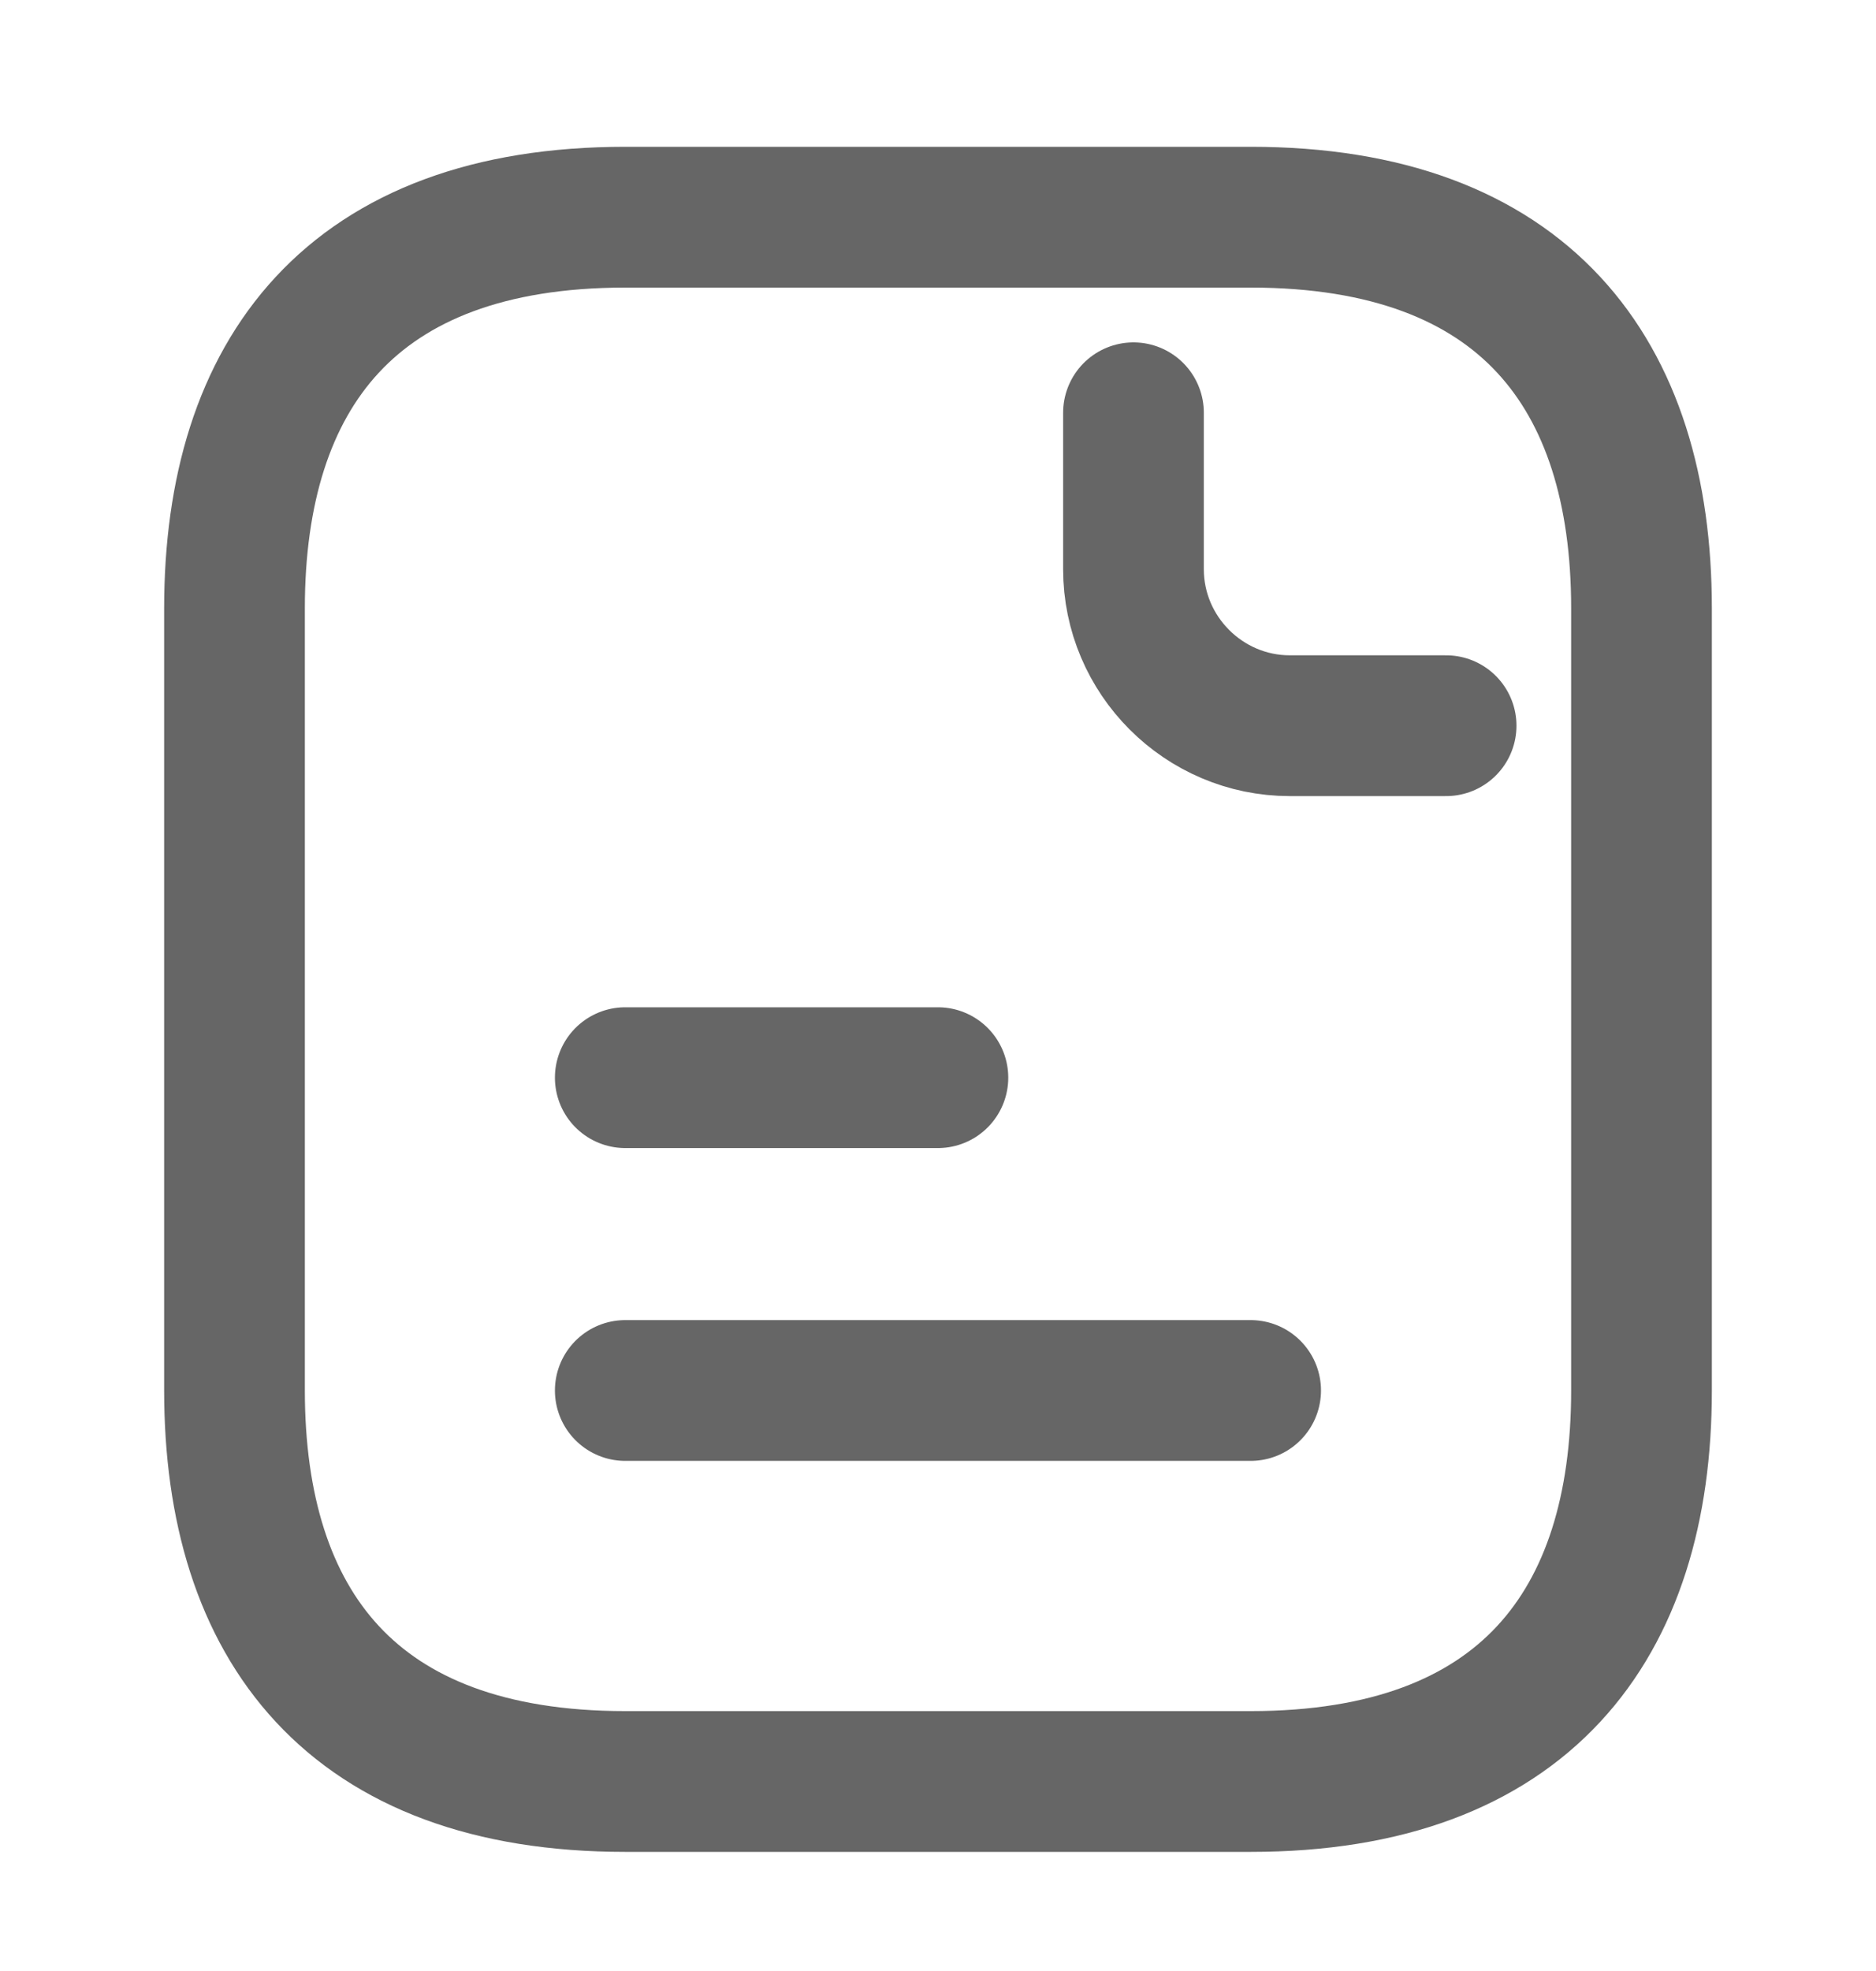 <svg width="20" height="21" viewBox="0 0 20 21" fill="none" xmlns="http://www.w3.org/2000/svg">
<path d="M17.5 6.481V14.815C17.5 17.314 16.25 18.981 13.333 18.981H6.667C3.75 18.981 2.5 17.314 2.5 14.815V6.481C2.5 3.981 3.75 2.314 6.667 2.314H13.333C16.25 2.314 17.5 3.981 17.5 6.481Z" stroke="#666666" stroke-width="1.5" stroke-miterlimit="10" stroke-linecap="round" stroke-linejoin="round"/>
<path d="M12.084 4.398V6.065C12.084 6.982 12.834 7.732 13.751 7.732H15.417" stroke="#666666" stroke-width="1.5" stroke-miterlimit="10" stroke-linecap="round" stroke-linejoin="round"/>
<path d="M6.666 11.482H9.999" stroke="#666666" stroke-width="1.5" stroke-miterlimit="10" stroke-linecap="round" stroke-linejoin="round"/>
<path d="M6.666 14.815H13.333" stroke="#666666" stroke-width="1.5" stroke-miterlimit="10" stroke-linecap="round" stroke-linejoin="round"/>
</svg>
